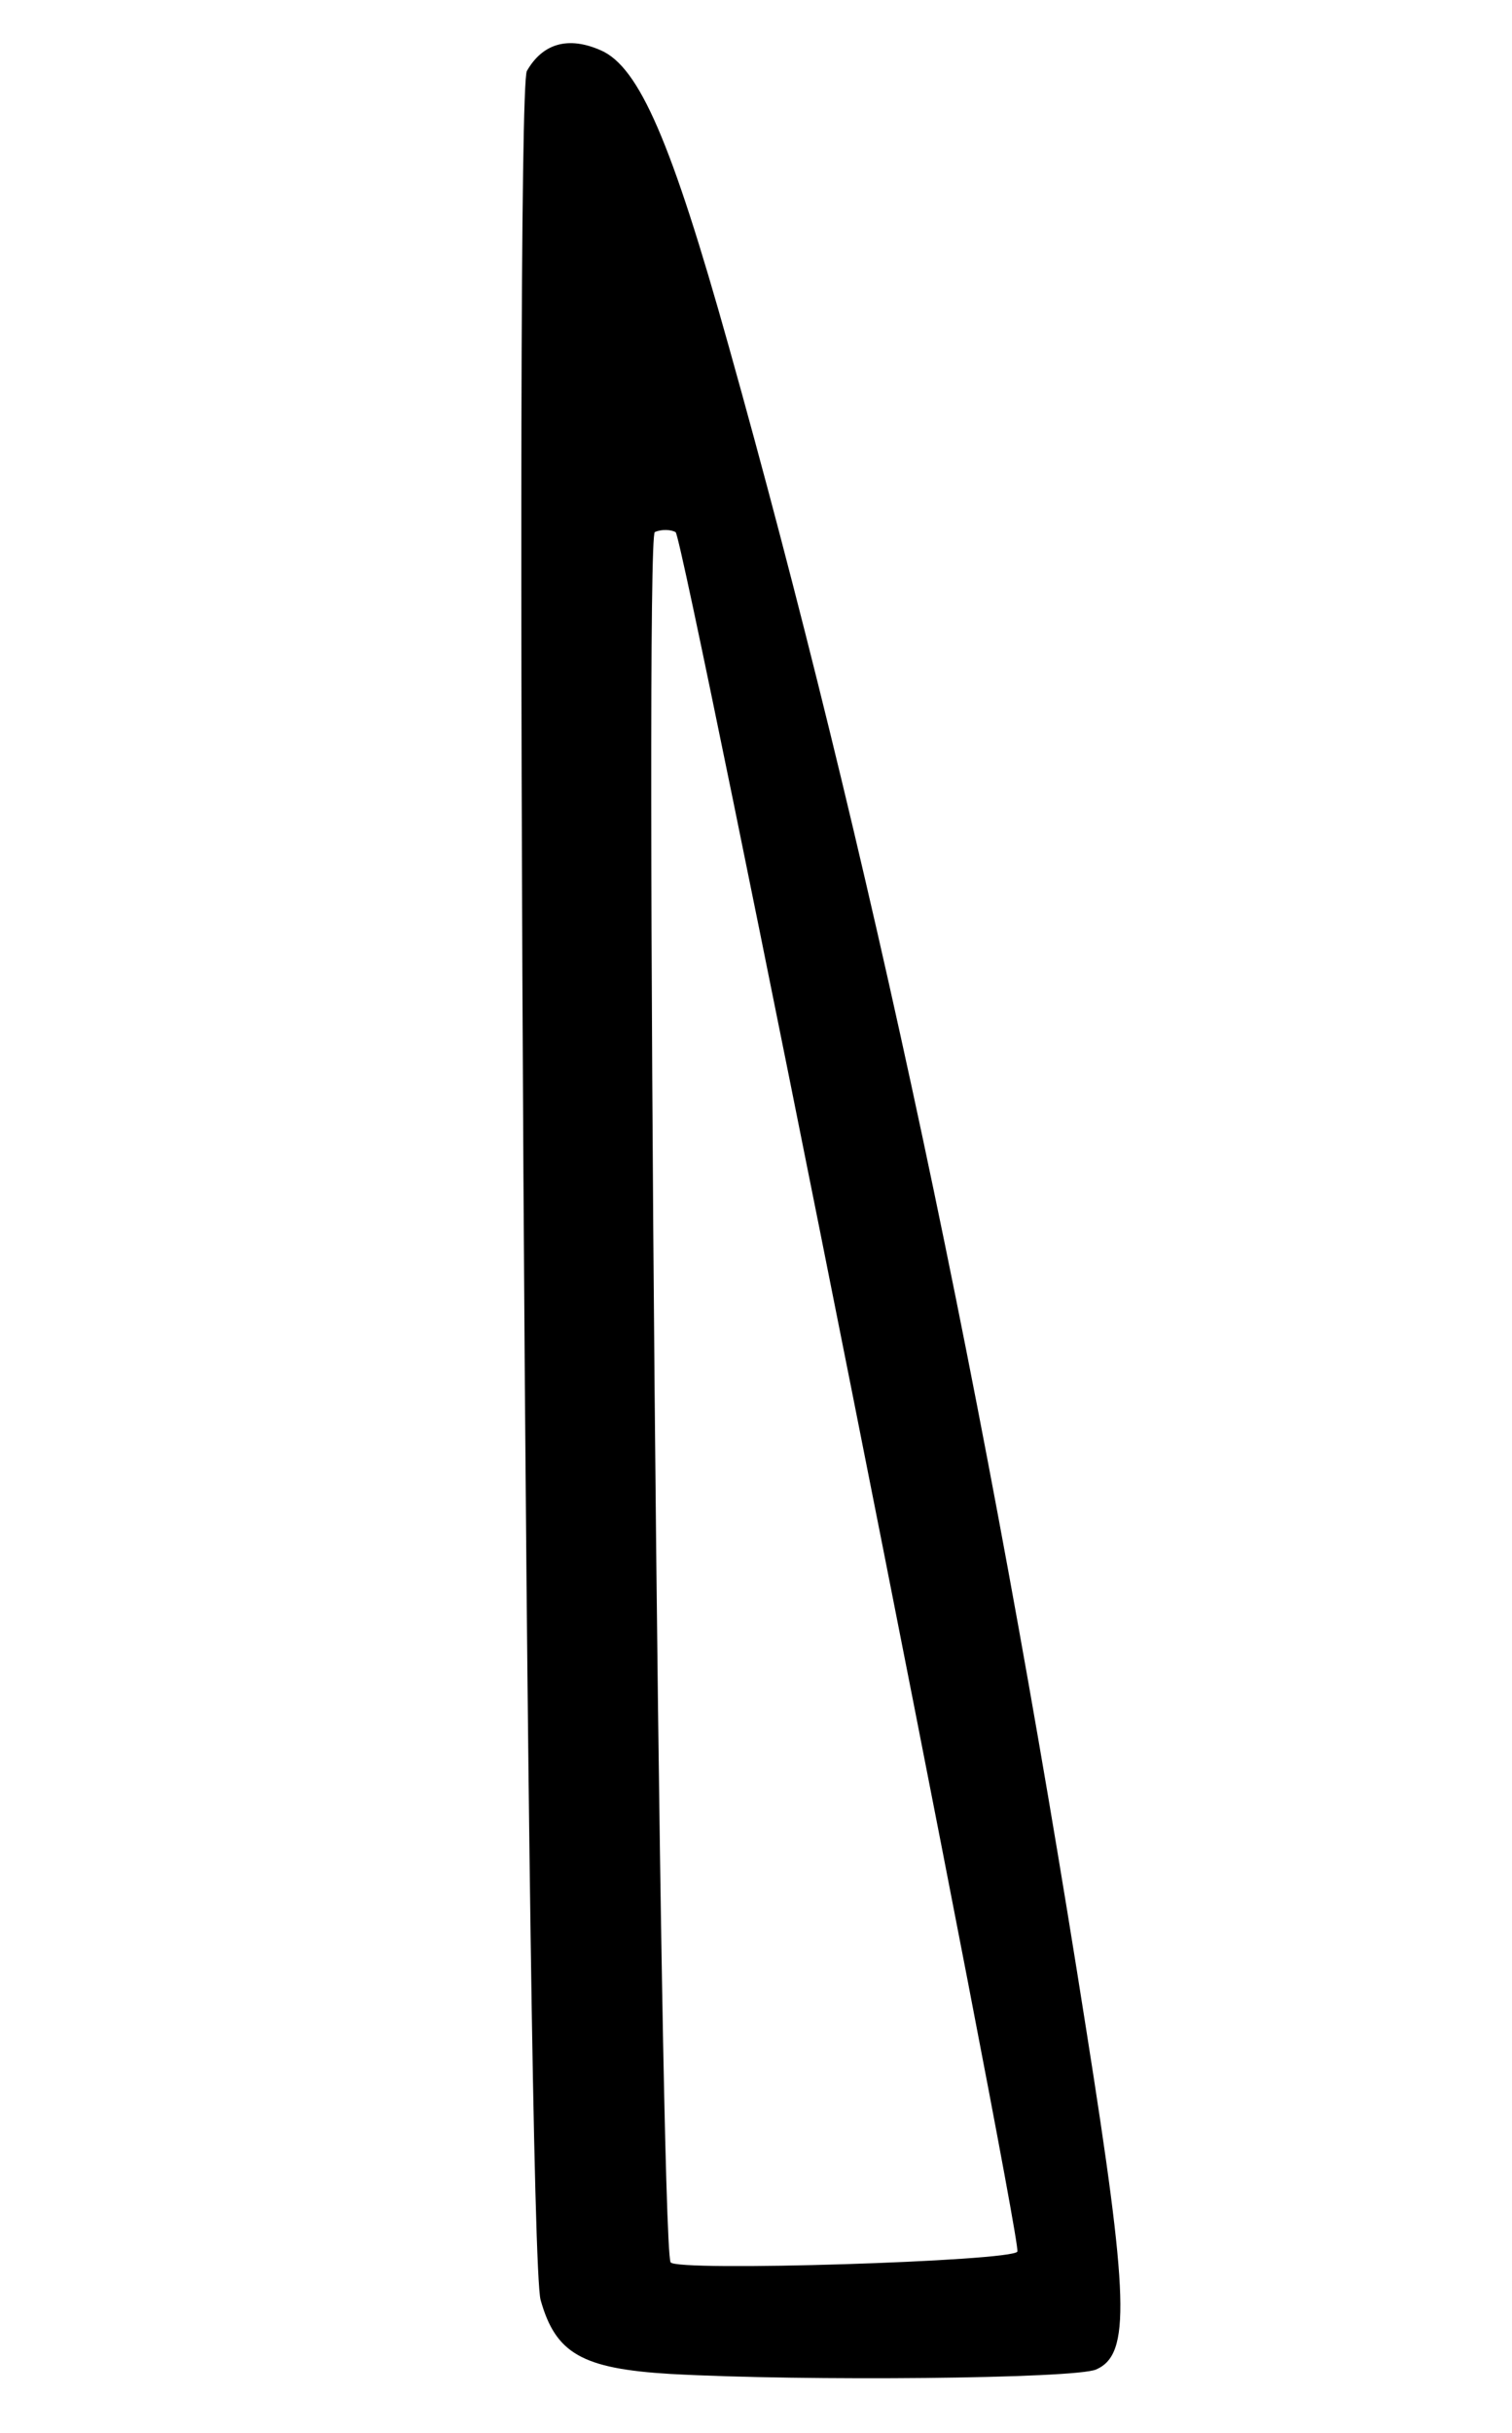<?xml version="1.0" encoding="utf-8"?>
<!-- Generator: Adobe Illustrator 25.4.1, SVG Export Plug-In . SVG Version: 6.00 Build 0)  -->
<svg version="1.1" xmlns="http://www.w3.org/2000/svg" xmlns:xlink="http://www.w3.org/1999/xlink"
	x="0px" y="0px"
	viewBox="0 0 143 230" style="enable-background:new 0 0 143 230;" xml:space="preserve">

<g id="Capa_1">
	<g transform="translate(0,230) scale(0.1,-0.1)">
		<path d="M498.3,2232.9c-12.5-23.9-0.5-2060.7,13-2107.2c14.2-50.5,39-64.9,122.9-69.9c127.3-7,382.3-4.5,402.4,4.2
			c33,14.3,31,66.8-9.2,320.8c-93.8,596.9-205.9,1120.4-338.4,1592.6c-53.9,192.4-84.4,263.1-120.7,279
			C537.3,2266.1,513.2,2258.9,498.3,2232.9z M639,1796.9c8.2-6.3,327.8-1613.5,323.2-1625.4c-3.6-9.2-324-19.3-328-10.1
			c-10.3,23.9-25,1631.3-14.9,1635.6C625.8,1799.9,634.7,1799.4,639,1796.9z"/>
	</g>
	<path class="st0" d="M62,29.5"/>
	<path class="st1" d="M-204.2,40.3c-0.1,0-0.1,0-0.2,0"/>
</g>

</svg>